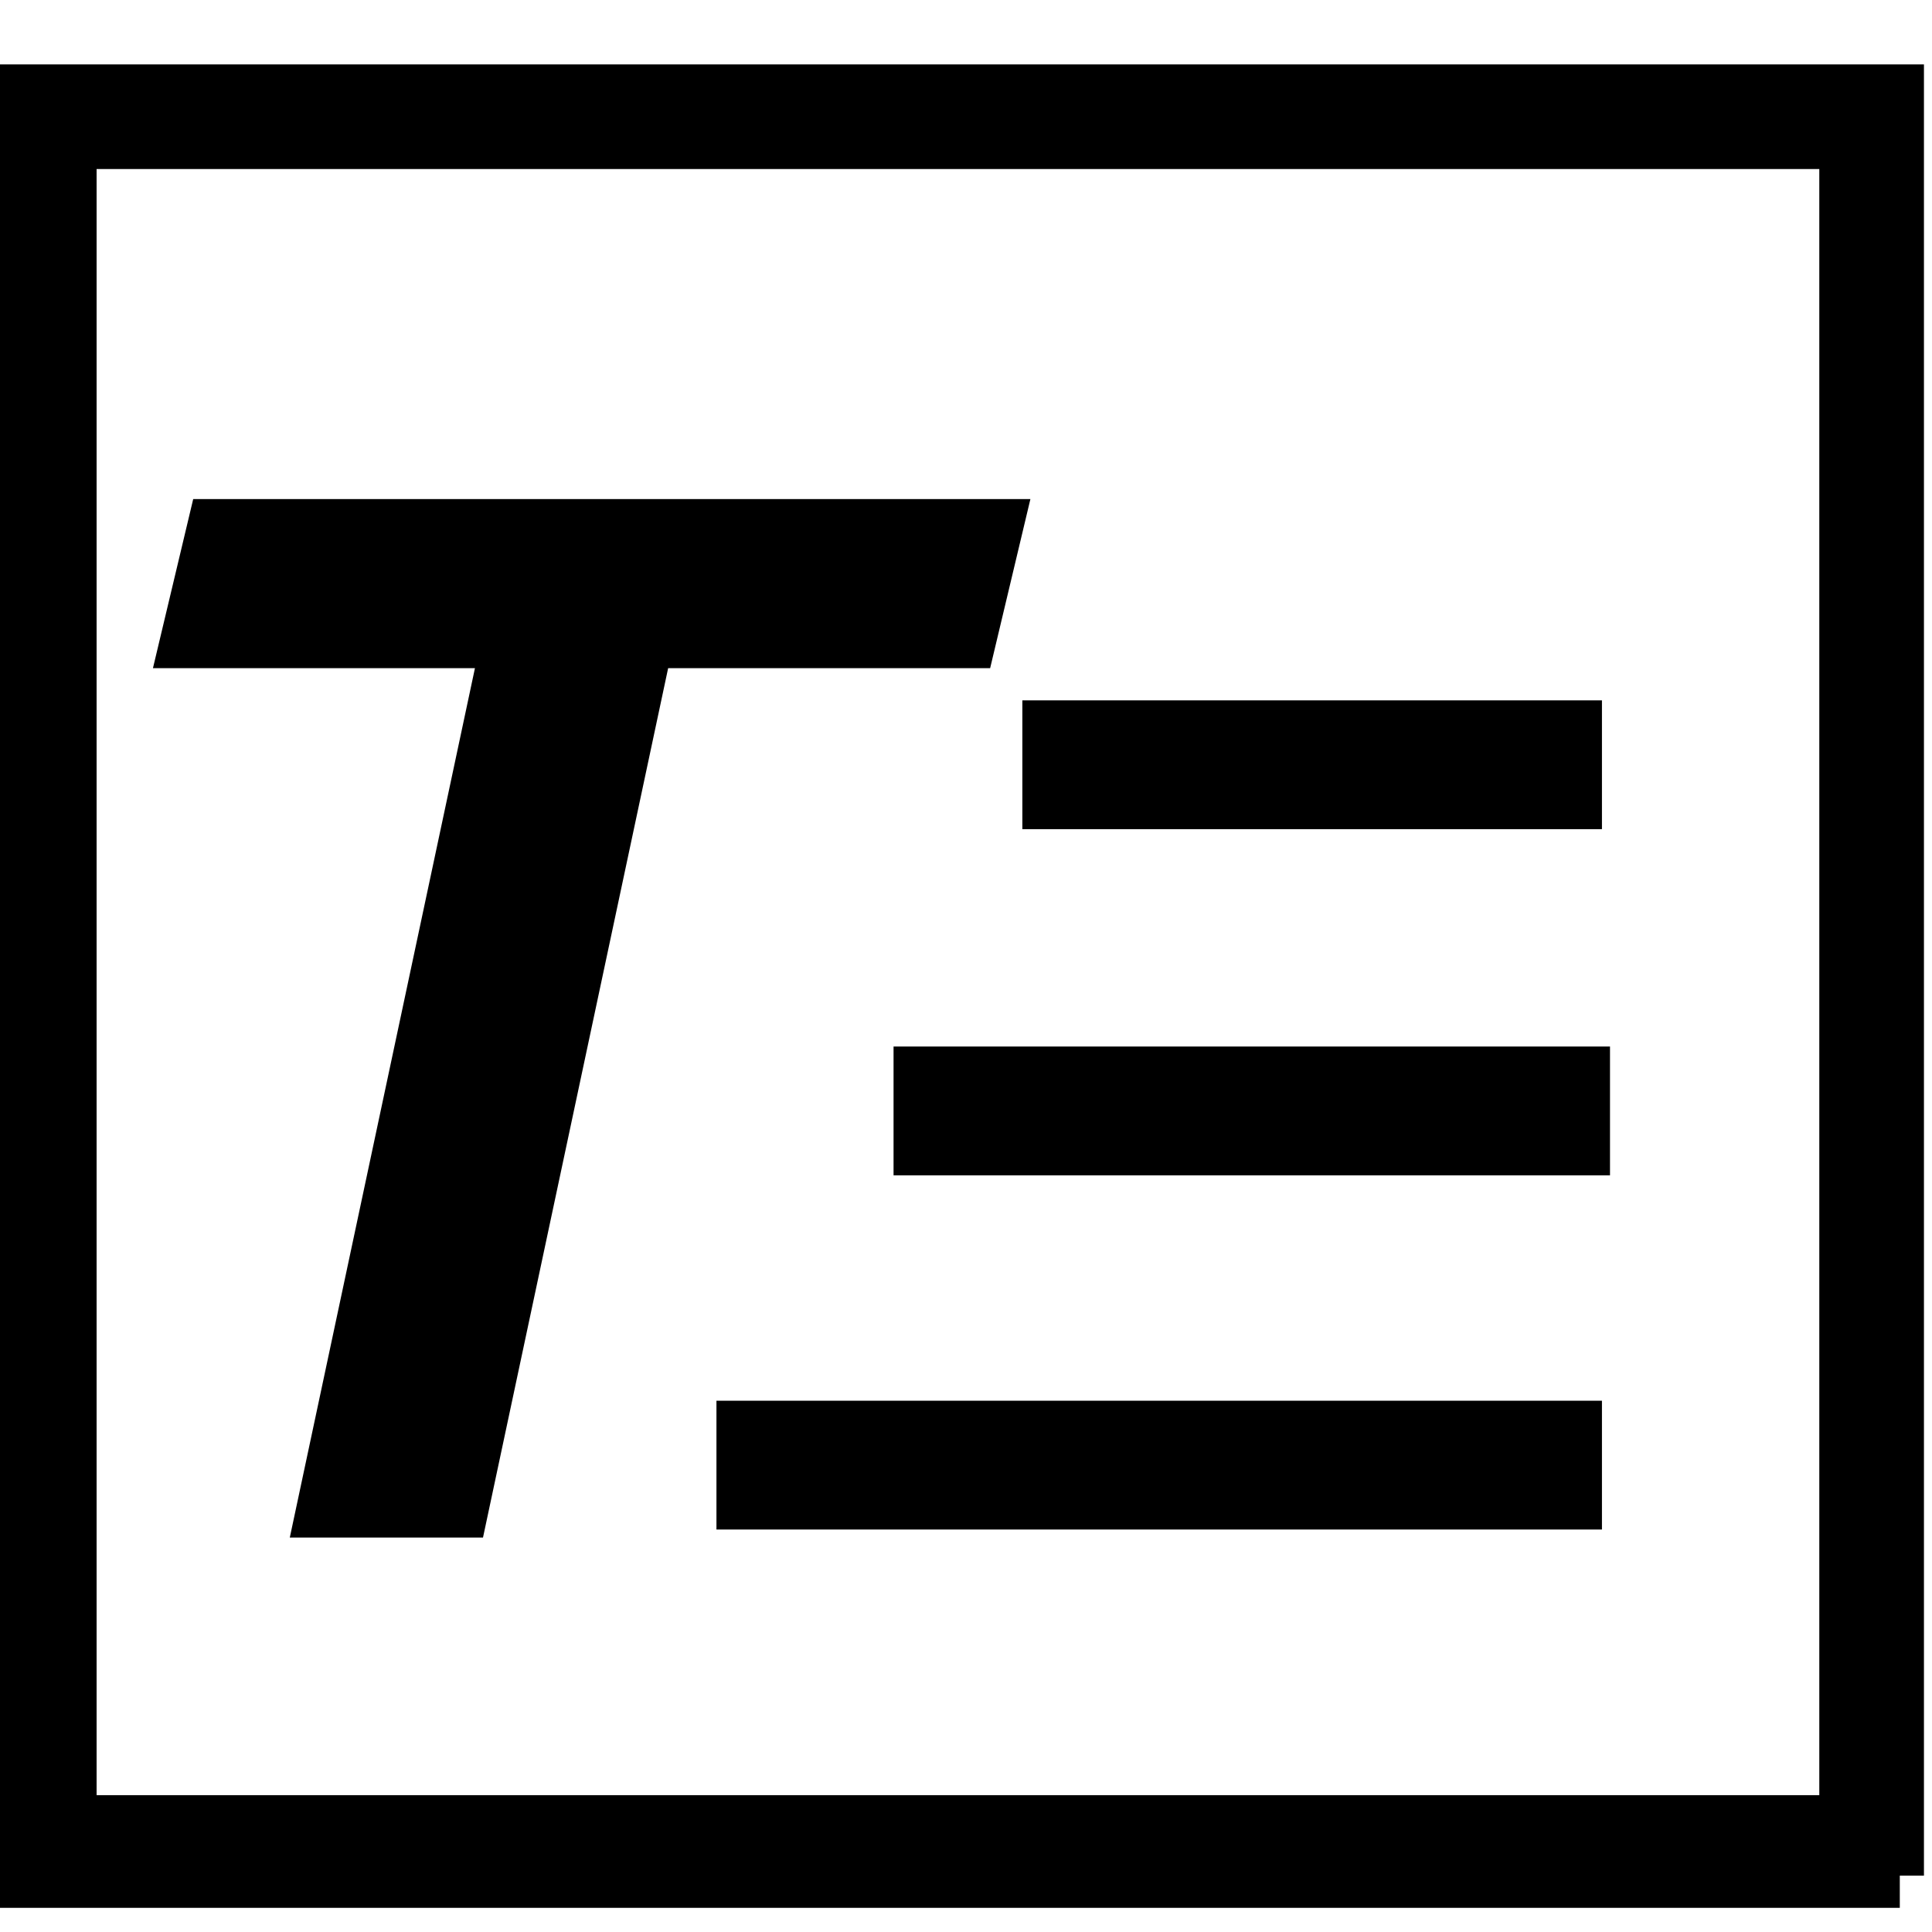 <?xml version="1.0" encoding="utf-8"?>
<!-- Generator: Adobe Illustrator 21.1.0, SVG Export Plug-In . SVG Version: 6.00 Build 0)  -->
<svg version="1.1" id="Layer_1" xmlns="http://www.w3.org/2000/svg" xmlns:xlink="http://www.w3.org/1999/xlink" x="0px" y="0px"
	 viewBox="0 0 24 24" style="enable-background:new 0 0 24 24;" xml:space="preserve">
<path d="M-0.1,0.8v22.9h23.7v-0.4h0.3V0.8H-0.1z M1.2,22.3V2.1h21.4v20.2H1.2z M12.3,8.3h-4L6,19.1H3.6L5.9,8.3h-4l0.5-2.1h10.4
	L12.3,8.3z M8.9,17.4h11V19h-11V17.4z M11.1,13h8.9v1.6h-8.9V13z M12.7,8.7h7.2v1.6h-7.2V8.7z"/>
</svg>
